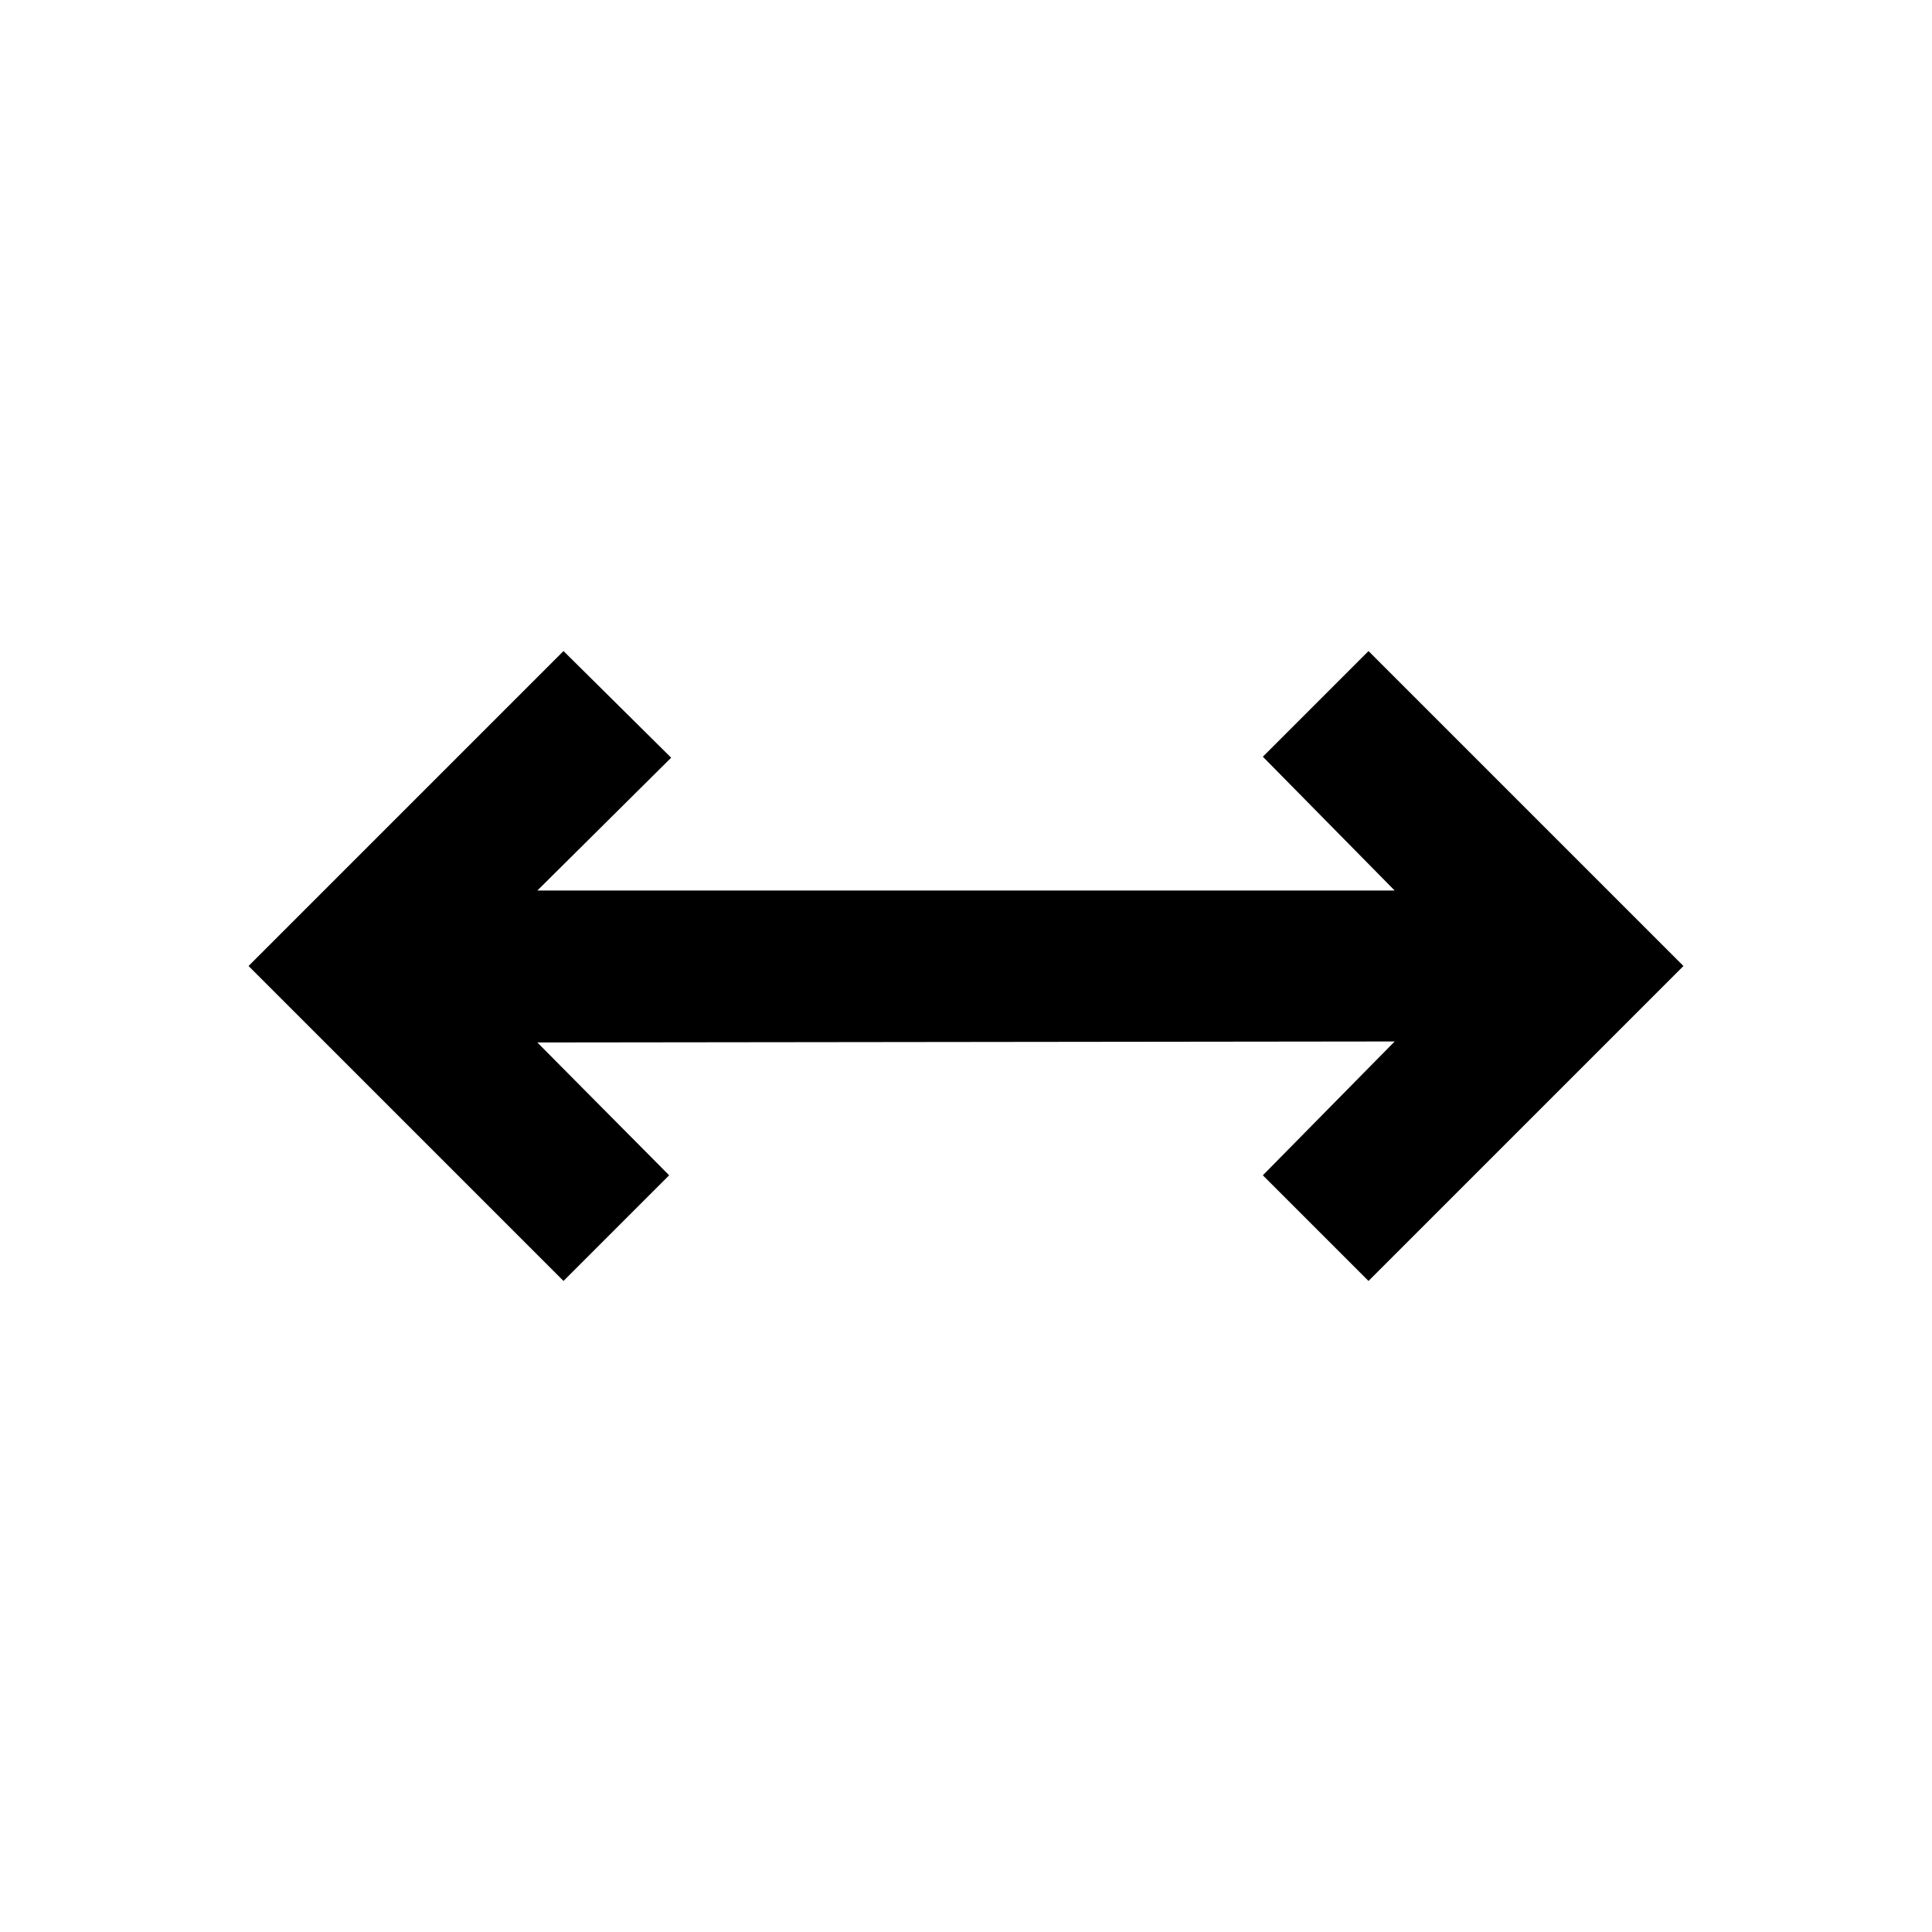 <svg xmlns="http://www.w3.org/2000/svg" height="24" viewBox="0 96 960 960" width="24"><path d="M280 732.5 123.5 576 280 419.5l53.5 53-66.5 66h426L627.5 472l52.5-52.5L836.5 576 680 732.5 627.5 680l65.5-66.5-426 .5 65.5 66-52.5 52.5Z"/></svg>